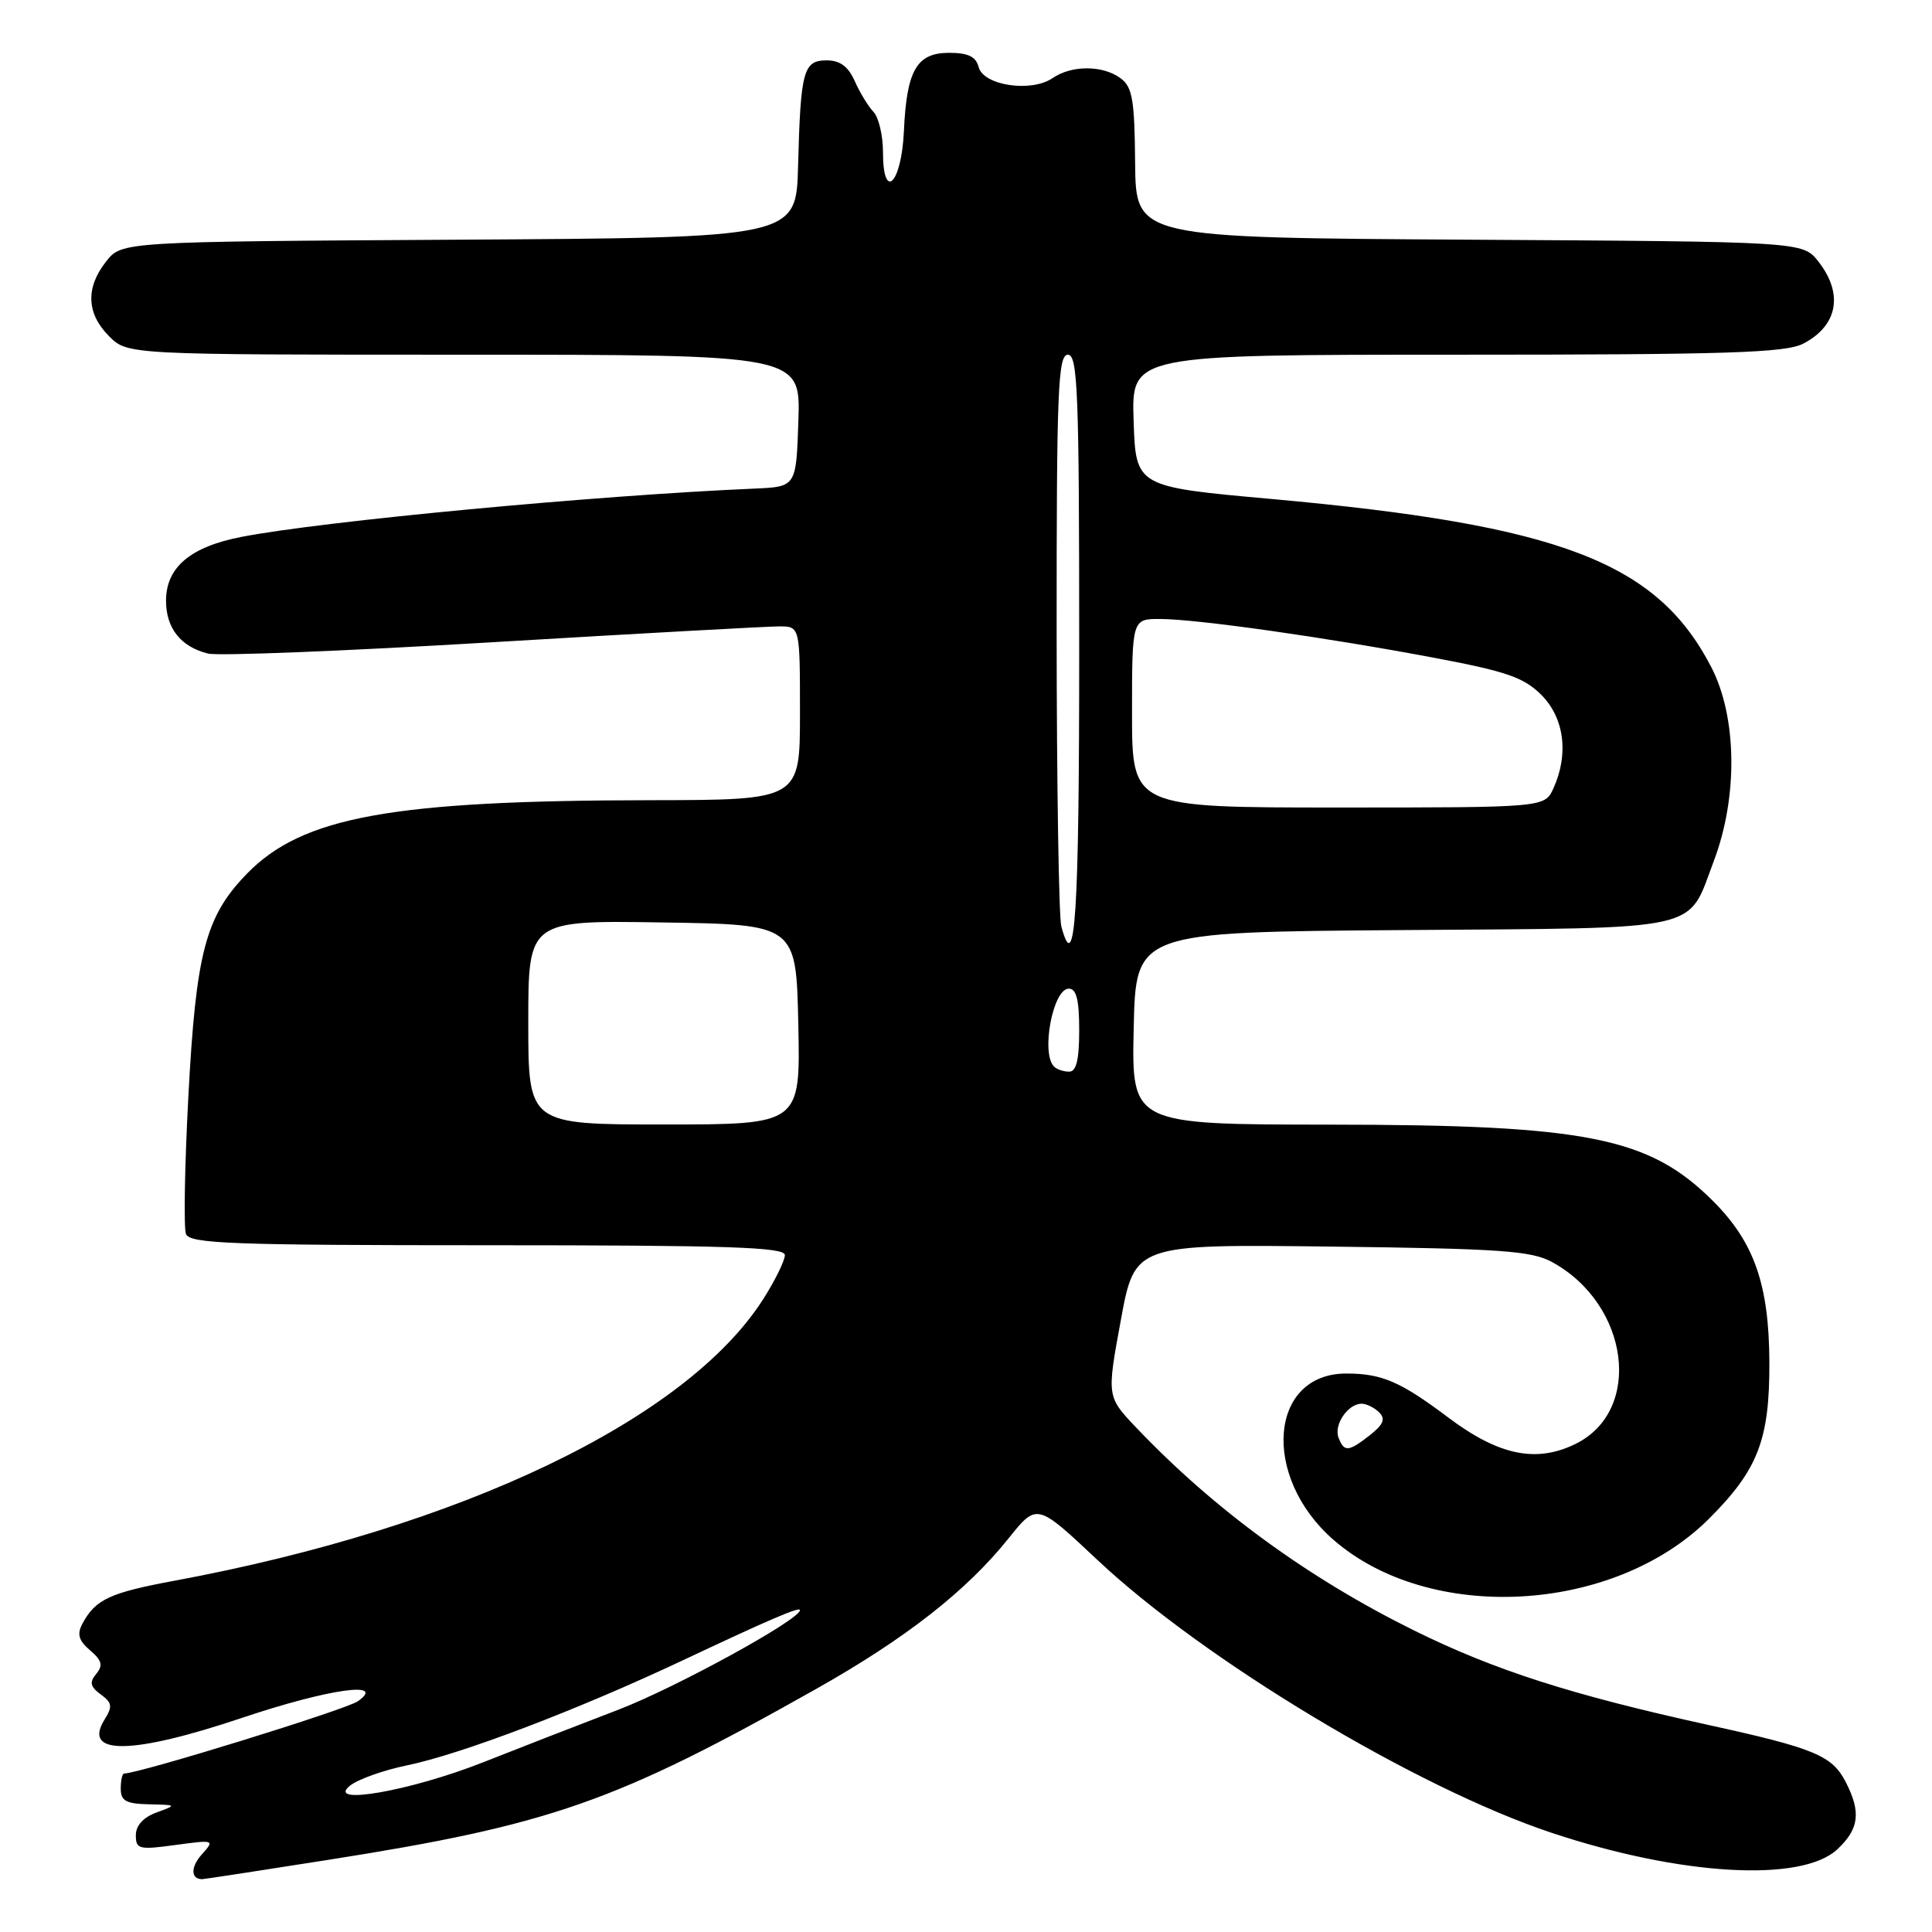 <?xml version="1.0" encoding="UTF-8" standalone="no"?>
<!DOCTYPE svg PUBLIC "-//W3C//DTD SVG 1.1//EN" "http://www.w3.org/Graphics/SVG/1.1/DTD/svg11.dtd" >
<svg xmlns="http://www.w3.org/2000/svg" xmlns:xlink="http://www.w3.org/1999/xlink" version="1.1" viewBox="0 0 256 256">
 <g >
 <path fill="currentColor"
d=" M 43.37 246.46 C 72.98 241.80 81.51 238.81 108.15 223.79 C 120.05 217.08 128.08 210.79 133.65 203.83 C 137.39 199.16 137.39 199.16 145.37 206.66 C 159.50 219.96 187.63 236.87 205.55 242.84 C 222.67 248.55 238.74 249.48 243.47 245.03 C 246.36 242.32 246.62 240.11 244.55 236.09 C 242.75 232.62 240.40 231.64 226.39 228.57 C 208.23 224.58 198.09 221.33 187.44 216.08 C 173.38 209.14 160.87 200.01 150.58 189.19 C 146.65 185.06 146.65 185.06 148.51 174.96 C 150.36 164.86 150.36 164.86 176.43 165.18 C 198.86 165.45 202.94 165.74 205.66 167.23 C 215.93 172.85 217.73 186.95 208.74 191.34 C 203.53 193.88 198.58 192.85 191.89 187.82 C 185.56 183.06 183.10 182.00 178.39 182.00 C 168.19 182.00 167.10 195.61 176.63 203.98 C 189.38 215.17 213.79 213.84 226.42 201.27 C 232.95 194.76 234.49 190.77 234.45 180.50 C 234.41 170.22 232.44 164.60 227.00 159.16 C 218.53 150.69 210.29 149.04 176.22 149.02 C 149.94 149.00 149.94 149.00 150.22 136.25 C 150.50 123.50 150.50 123.50 185.94 123.24 C 226.21 122.94 223.52 123.54 227.08 114.11 C 230.31 105.61 230.17 95.01 226.76 88.41 C 219.56 74.48 206.76 69.58 168.50 66.12 C 150.50 64.50 150.50 64.50 150.21 55.75 C 149.92 47.00 149.92 47.00 193.01 47.00 C 228.87 47.00 236.57 46.75 238.93 45.54 C 243.52 43.16 244.30 38.92 240.94 34.65 C 238.87 32.02 238.87 32.02 194.69 31.76 C 150.50 31.50 150.50 31.50 150.41 21.61 C 150.34 13.19 150.05 11.51 148.47 10.36 C 146.10 8.62 142.00 8.62 139.47 10.35 C 136.66 12.28 130.32 11.34 129.68 8.90 C 129.32 7.50 128.29 7.00 125.76 7.00 C 121.46 7.00 120.13 9.31 119.77 17.42 C 119.45 24.35 117.00 26.78 117.00 20.15 C 117.00 17.95 116.43 15.55 115.74 14.82 C 115.04 14.09 113.93 12.26 113.26 10.75 C 112.40 8.81 111.31 8.00 109.54 8.00 C 106.45 8.00 106.08 9.36 105.75 22.00 C 105.50 31.50 105.50 31.50 60.81 31.76 C 16.13 32.02 16.13 32.02 14.06 34.65 C 11.32 38.13 11.46 41.55 14.45 44.55 C 16.91 47.00 16.91 47.00 61.49 47.00 C 106.08 47.00 106.08 47.00 105.79 55.75 C 105.50 64.50 105.50 64.50 100.00 64.74 C 78.98 65.64 42.77 69.05 32.00 71.14 C 25.22 72.45 22.00 75.18 22.00 79.60 C 22.00 83.25 23.95 85.70 27.56 86.60 C 28.89 86.94 45.85 86.26 65.24 85.10 C 84.63 83.94 101.74 83.00 103.25 83.00 C 106.00 83.00 106.00 83.00 106.00 94.50 C 106.00 106.00 106.00 106.00 86.25 106.03 C 51.91 106.07 40.10 108.22 32.75 115.74 C 27.23 121.40 25.97 126.19 24.96 145.26 C 24.47 154.48 24.33 162.69 24.64 163.51 C 25.14 164.79 30.65 165.00 64.61 165.00 C 96.33 165.00 104.00 165.25 104.00 166.30 C 104.00 167.02 102.73 169.62 101.17 172.08 C 91.00 188.10 61.12 202.41 23.09 209.46 C 14.53 211.05 12.64 211.93 10.92 215.15 C 10.18 216.54 10.42 217.38 11.94 218.68 C 13.51 220.02 13.68 220.68 12.75 221.80 C 11.83 222.91 11.95 223.49 13.35 224.52 C 14.86 225.62 14.94 226.12 13.85 227.86 C 10.88 232.63 17.48 232.53 32.18 227.59 C 43.50 223.79 51.34 222.67 47.41 225.43 C 45.82 226.54 18.45 235.00 16.45 235.00 C 16.20 235.00 16.00 235.90 16.00 237.00 C 16.00 238.63 16.69 239.01 19.75 239.08 C 23.44 239.16 23.46 239.17 20.75 240.16 C 18.99 240.80 18.00 241.89 18.00 243.18 C 18.00 245.03 18.42 245.13 23.25 244.47 C 28.41 243.77 28.47 243.79 26.75 245.71 C 25.24 247.39 25.26 249.00 26.79 249.00 C 27.04 249.00 34.50 247.86 43.37 246.46 Z  M 46.38 236.61 C 47.42 235.77 50.79 234.57 53.88 233.93 C 61.08 232.45 76.49 226.59 90.50 219.99 C 102.11 214.52 106.00 212.86 106.00 213.35 C 106.00 214.61 89.50 223.65 81.90 226.56 C 76.73 228.54 68.67 231.67 64.00 233.52 C 54.43 237.30 43.06 239.30 46.38 236.61 Z  M 177.36 190.49 C 176.71 188.79 178.61 186.00 180.42 186.00 C 181.07 186.00 182.12 186.52 182.75 187.15 C 183.61 188.01 183.31 188.75 181.54 190.15 C 178.68 192.39 178.11 192.44 177.36 190.49 Z  M 70.00 135.48 C 70.00 121.95 70.00 121.95 87.75 122.23 C 105.50 122.50 105.50 122.50 105.78 135.75 C 106.06 149.00 106.06 149.00 88.03 149.00 C 70.00 149.00 70.00 149.00 70.00 135.48 Z  M 139.67 141.33 C 137.90 139.57 139.52 131.00 141.62 131.00 C 142.63 131.00 143.00 132.48 143.00 136.50 C 143.00 140.42 142.62 142.00 141.67 142.00 C 140.93 142.00 140.03 141.70 139.67 141.33 Z  M 140.63 122.75 C 140.30 121.51 140.02 103.96 140.01 83.75 C 140.00 51.74 140.19 47.00 141.50 47.00 C 142.81 47.00 143.00 52.00 143.00 86.00 C 143.00 121.35 142.47 129.61 140.63 122.75 Z  M 150.00 94.50 C 150.00 82.00 150.00 82.00 153.75 82.02 C 158.64 82.04 175.52 84.43 189.98 87.15 C 199.60 88.96 201.90 89.75 204.23 92.07 C 207.28 95.13 207.90 99.92 205.84 104.45 C 204.68 107.00 204.68 107.00 177.34 107.00 C 150.00 107.00 150.00 107.00 150.00 94.50 Z "/>
</g>
</svg>